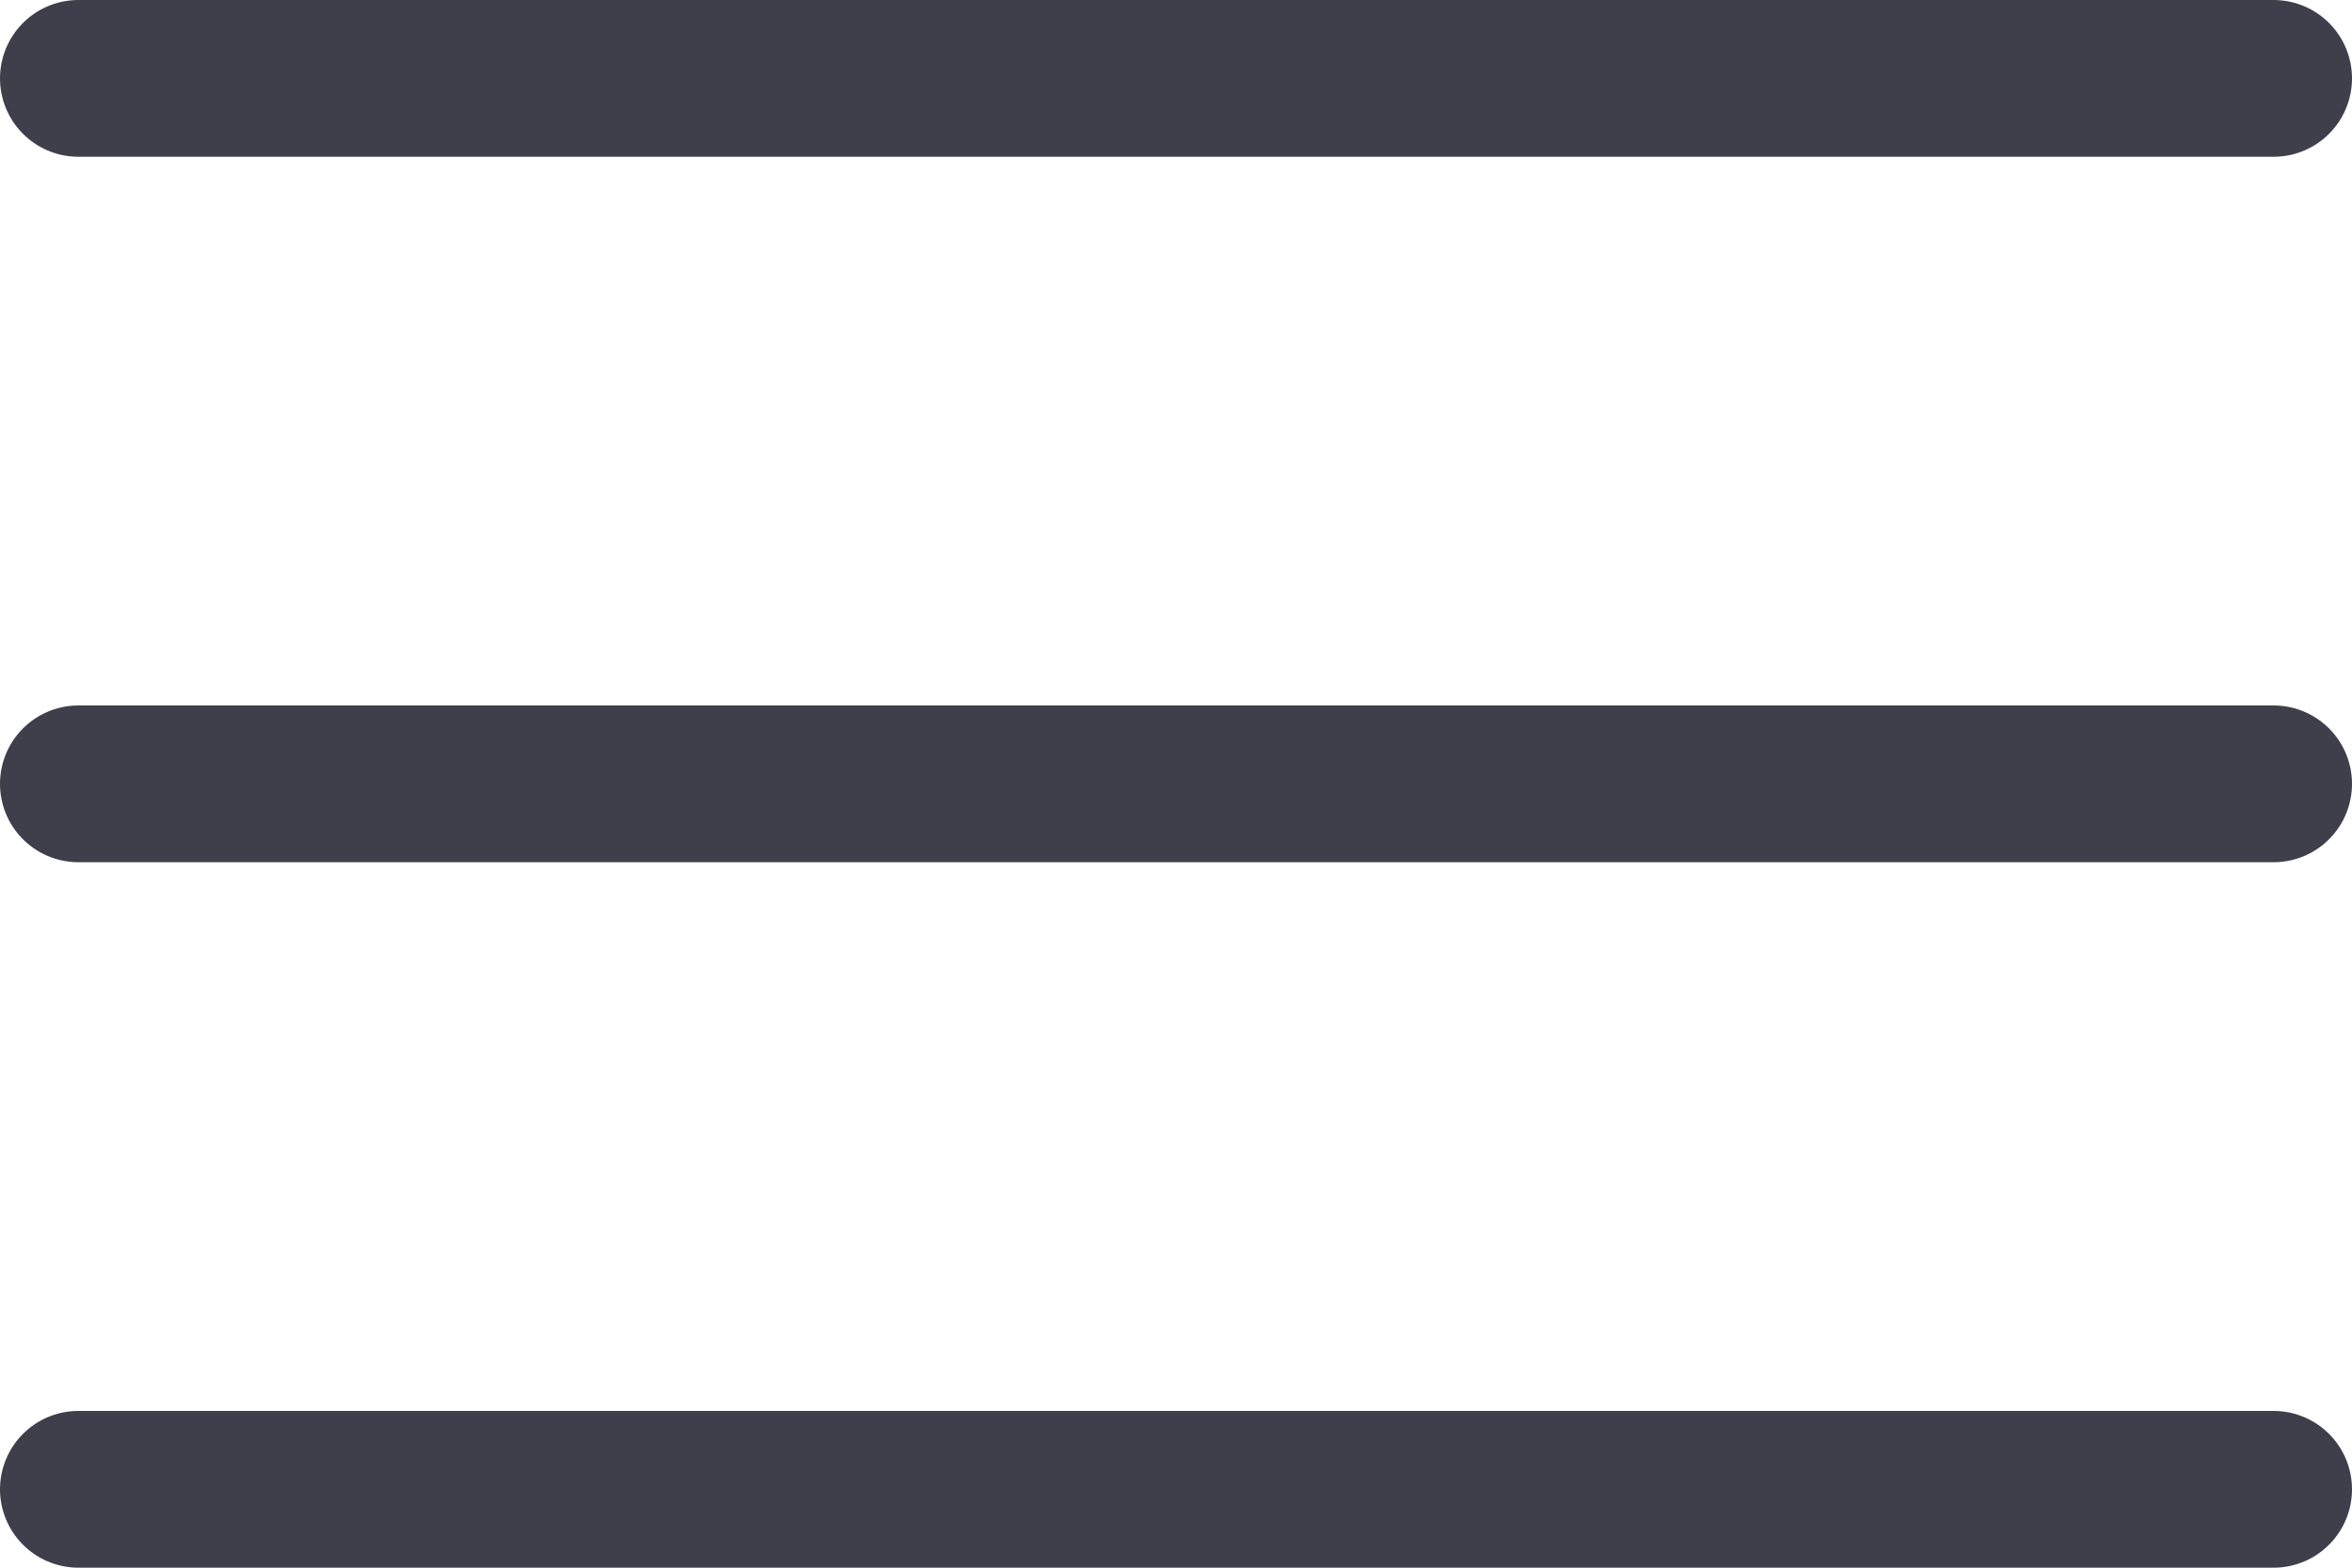 <svg viewBox="0 0 30 20" xmlns="http://www.w3.org/2000/svg"><g id="Page-1" fill="none" fill-rule="evenodd" stroke-linecap="round"><g id="Icons" transform="translate(-110 -20)" stroke="#3F3F4C" stroke-width="2"><g id="Ico_Hamburger" transform="translate(111 20)"><path d="M0 19h28" id="Path-2444"/><path d="M0 10h28" id="Path-2444-Copy"/><path d="M0 1h28" id="Path-2444-Copy-2"/></g></g></g></svg>
